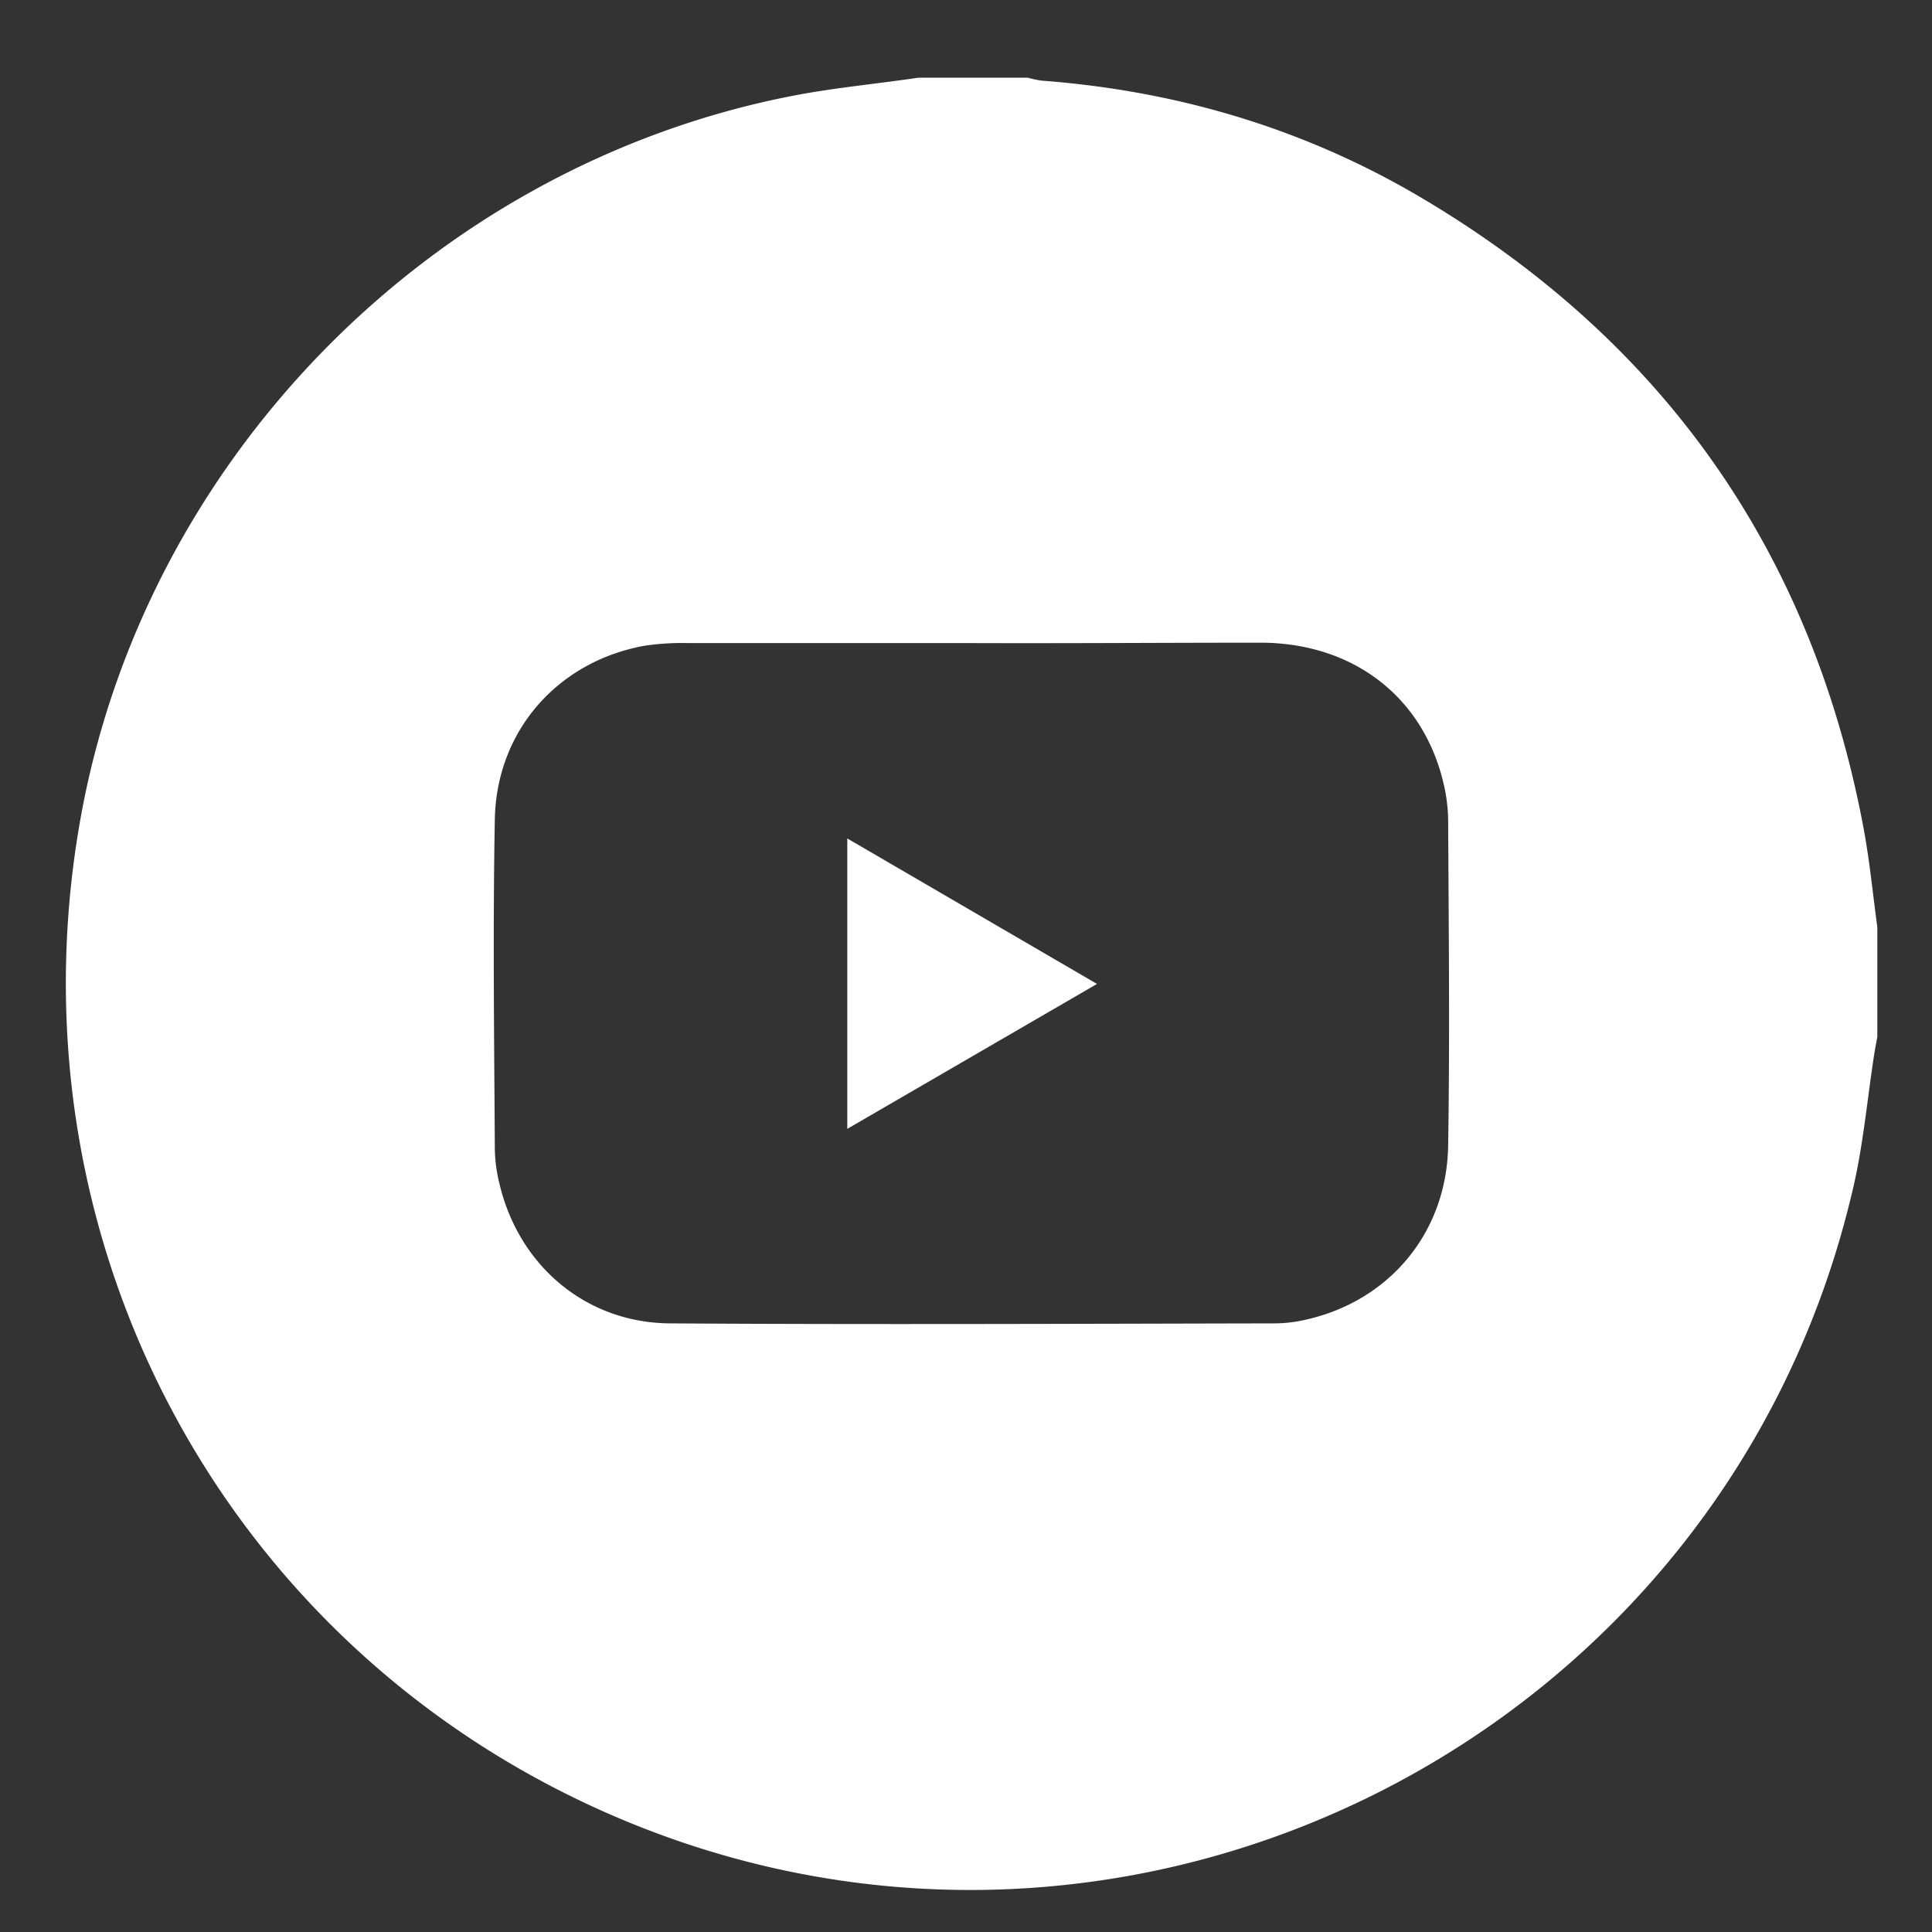 <svg id="Capa_1" data-name="Capa 1" xmlns="http://www.w3.org/2000/svg" viewBox="0 0 345.31 345.31"><rect x="0" y="0" width="345.31" height="345.31" fill="#333333" stroke="none"/><defs><style>.cls-1{fill:#fff;}</style></defs><title>youtubeB</title><path class="cls-1" d="M164.11,13.89h19.61a18.59,18.59,0,0,0,2.44.52c24.33,1.83,47.19,8.63,68.15,21.09,43.06,25.61,69.47,63.08,78.75,112.42,1.1,5.88,1.67,11.86,2.48,17.79v19.61c-.18,1-.38,2-.54,3-1.3,8.31-2,16.76-4,24.92-23,97.06-127.89,150.46-219.74,112C41.2,295.88,1.36,223.09,14.14,147.74c11-65,62.68-118,127.5-130.61C149.06,15.69,156.62,15,164.11,13.89Zm9.58,101.05H123.1a46,46,0,0,0-7.87.47c-15.52,2.8-26.51,15.19-26.79,31.07-.36,19.59-.11,39.2,0,58.8a27.47,27.47,0,0,0,.82,6.25c3.45,14.69,15.48,24.93,30.55,25,35.94.23,71.88.07,107.81,0a24.9,24.9,0,0,0,4.4-.38c15.63-2.88,26.56-15.33,26.81-31.41.31-19.39.1-38.78,0-58.18A29.63,29.63,0,0,0,258,140c-3.61-15.36-16-25-32.44-25.13C208.25,114.87,191,115,173.69,114.94Z"/><path class="cls-1" d="M151.44,149.86l44.63,26-44.63,25.9Z"/></svg>